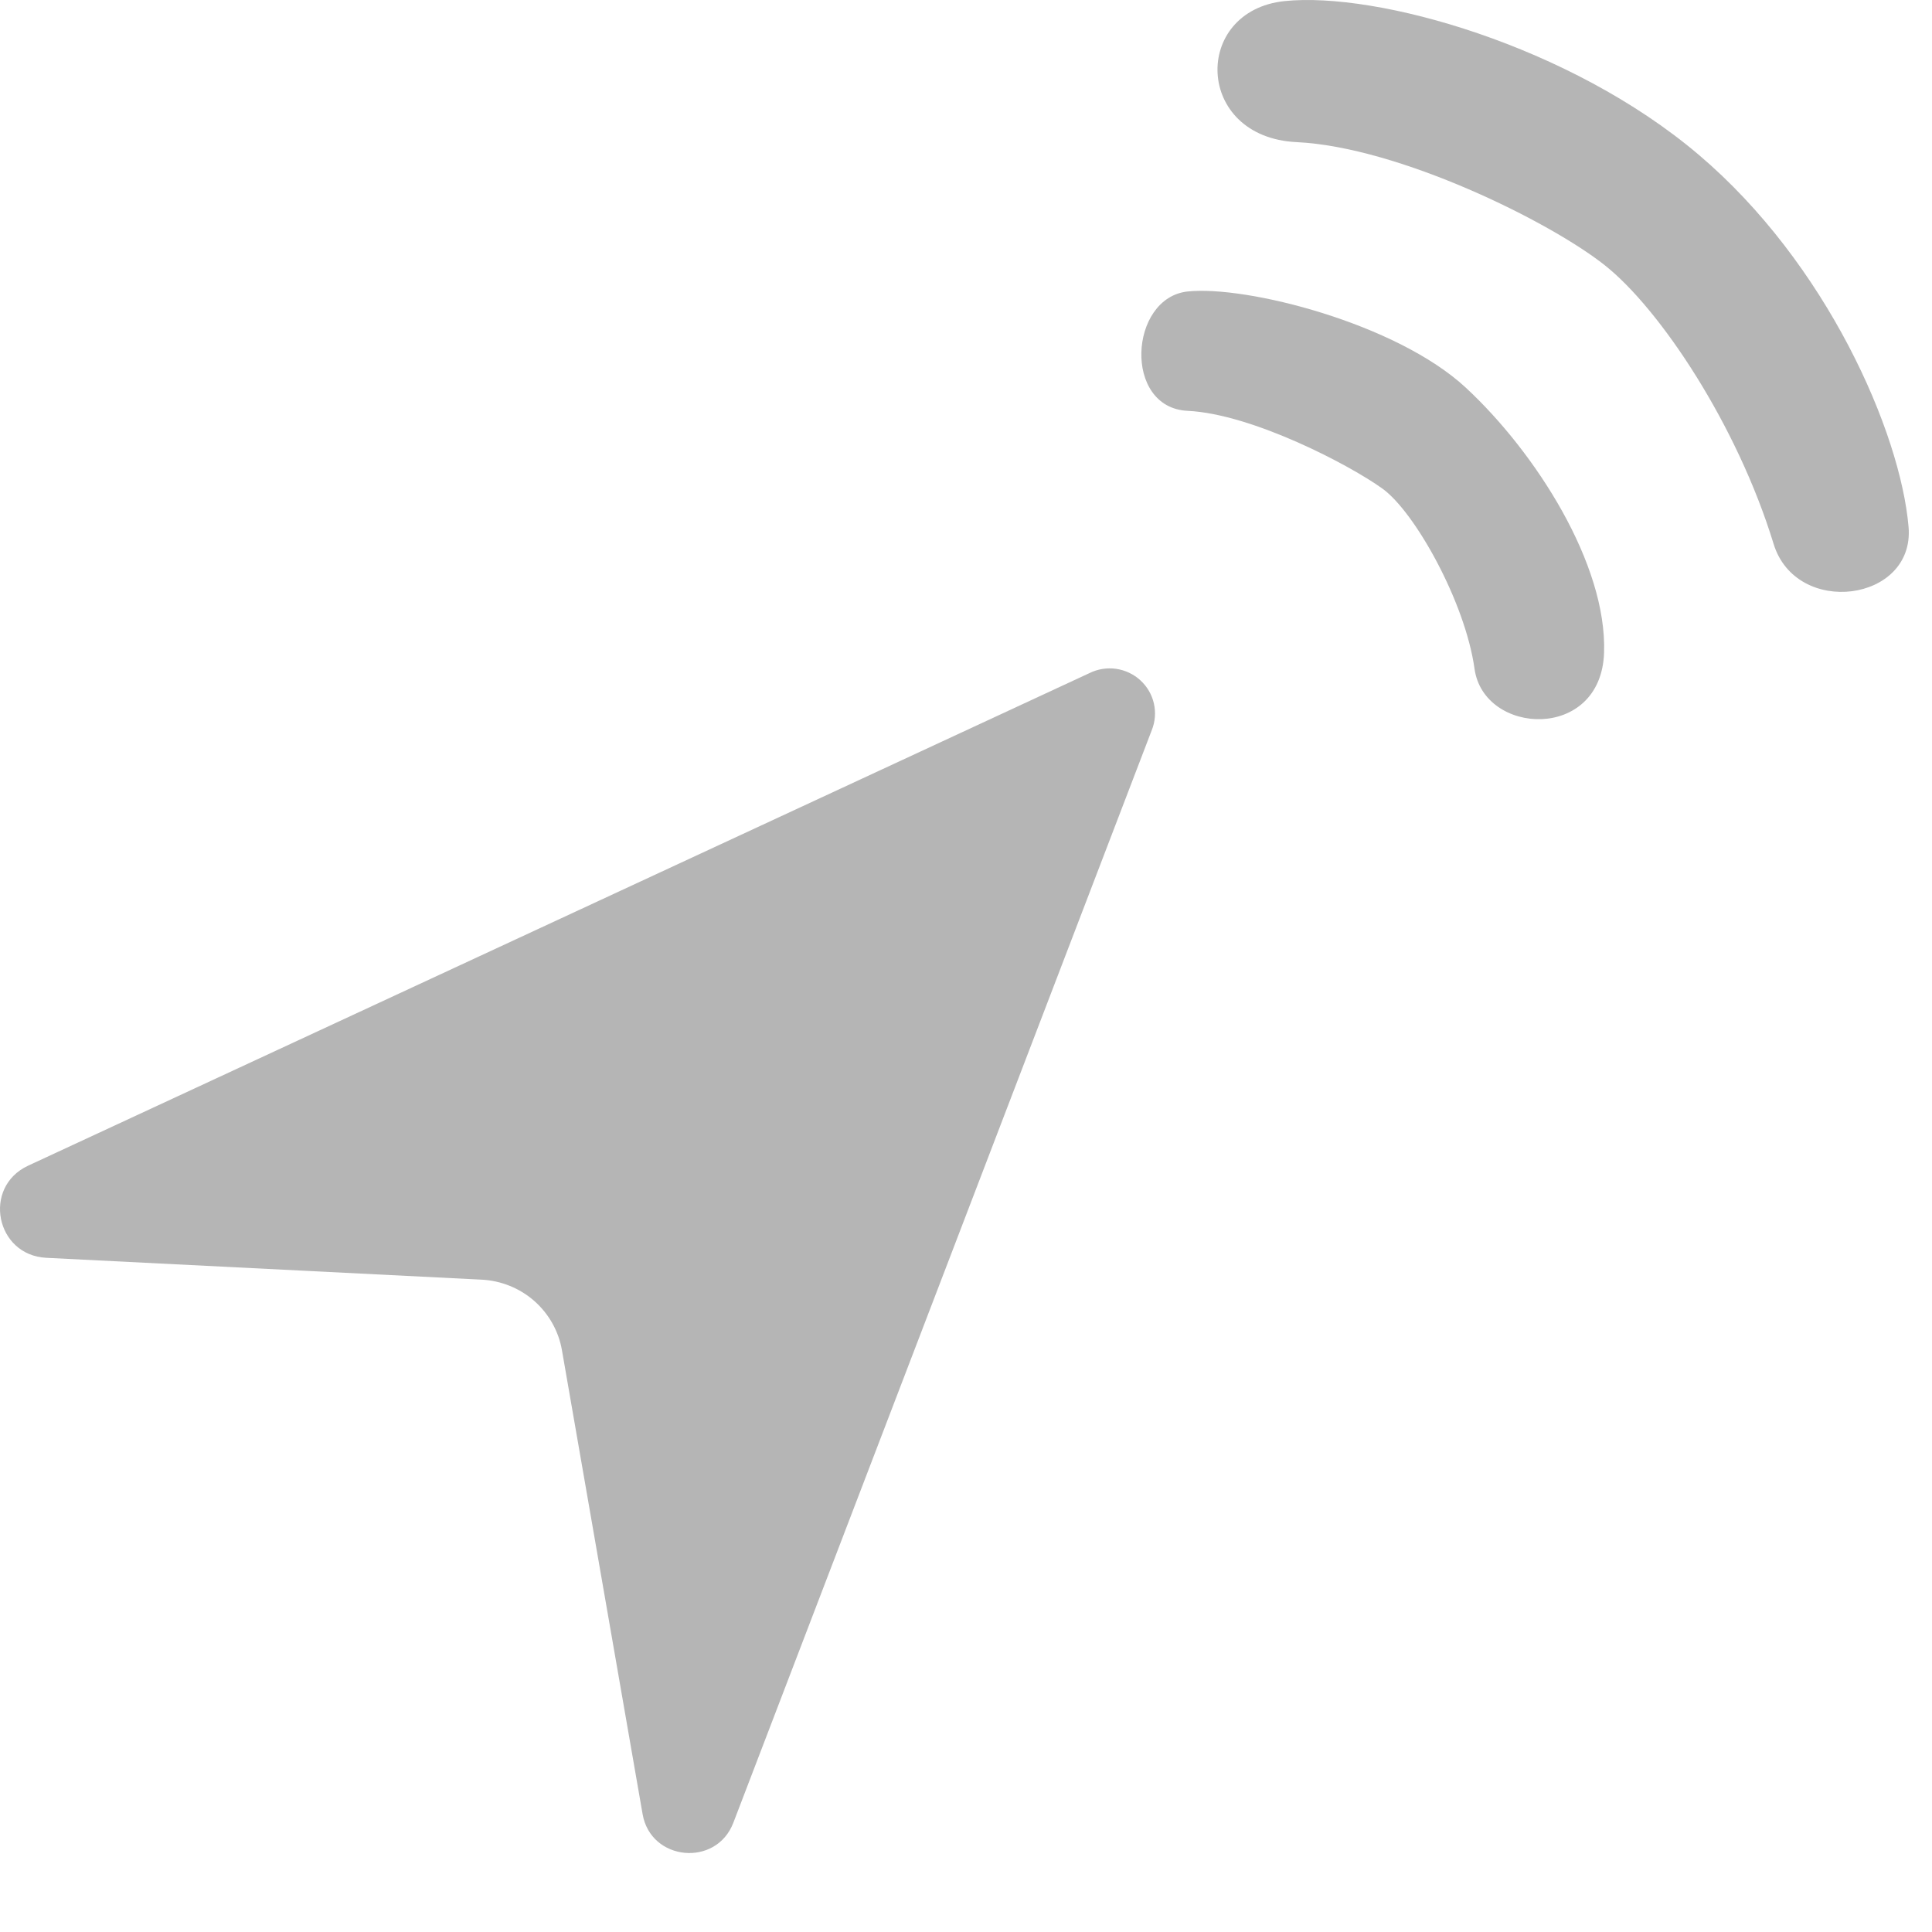 <svg width="23" height="23" viewBox="0 0 23 23" fill="none" xmlns="http://www.w3.org/2000/svg">
<path d="M12.968 8.014L0.335 13.877C-0.213 14.132 -0.052 14.944 0.552 14.974L5.734 15.234C5.966 15.246 6.187 15.335 6.361 15.488C6.534 15.641 6.651 15.848 6.69 16.075L7.65 21.597C7.747 22.156 8.526 22.231 8.73 21.7L13.711 8.694C13.752 8.593 13.761 8.482 13.737 8.376C13.713 8.269 13.657 8.173 13.576 8.099C13.496 8.025 13.394 7.978 13.286 7.962C13.177 7.947 13.066 7.965 12.968 8.014Z" fill="#B5B5B5"/>
<path d="M16.459 5.818C16.843 6.095 17.443 7.167 17.554 7.962C17.664 8.756 19.059 8.829 19.096 7.772C19.133 6.715 18.277 5.382 17.451 4.616C16.625 3.849 14.836 3.396 14.139 3.47C13.441 3.544 13.367 4.855 14.139 4.891C14.91 4.928 16.076 5.54 16.459 5.818Z" fill="#B5B5B5"/>
<path d="M19.105 3.158C19.761 3.678 20.68 5.056 21.114 6.474C21.383 7.354 22.797 7.166 22.721 6.273C22.625 5.146 21.748 3.134 20.22 1.84C18.693 0.545 16.395 -0.102 15.292 0.013C14.19 0.129 14.221 1.634 15.436 1.692C16.652 1.75 18.449 2.637 19.105 3.158Z" fill="#B5B5B5"/>
</svg>

